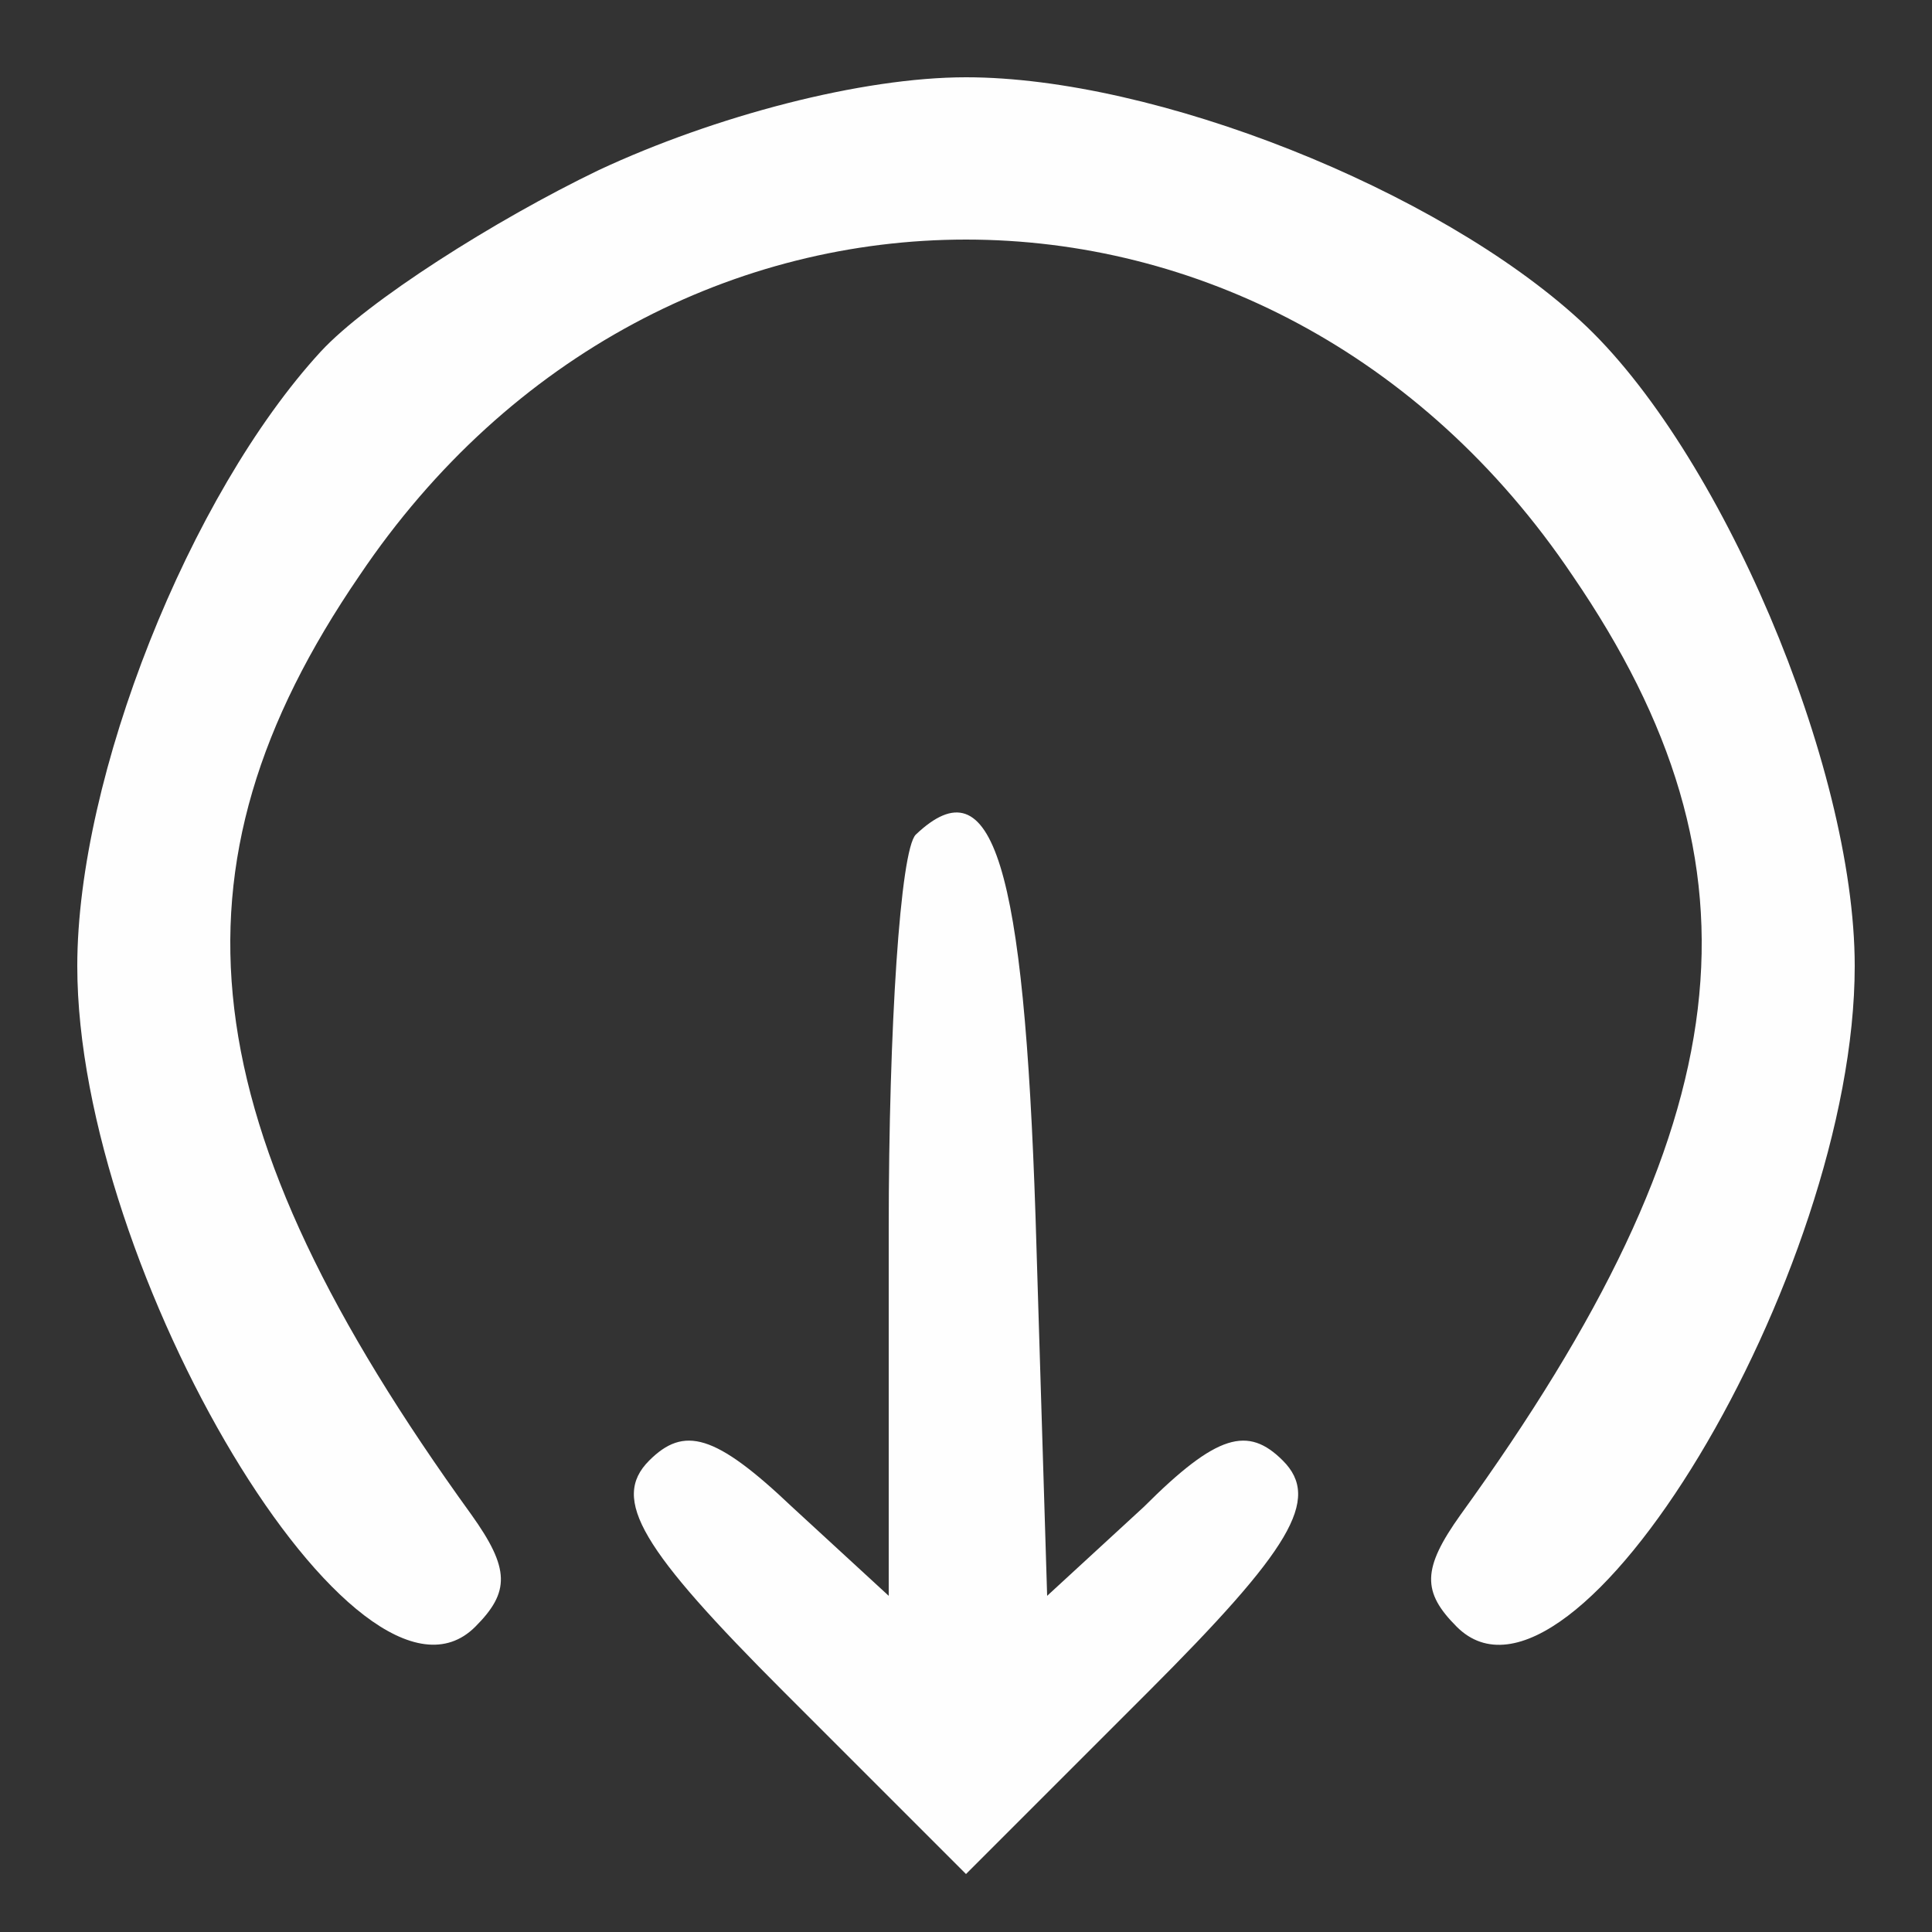 <?xml version="1.0" standalone="no"?>
<!DOCTYPE svg PUBLIC "-//W3C//DTD SVG 20010904//EN"
 "http://www.w3.org/TR/2001/REC-SVG-20010904/DTD/svg10.dtd">
<svg version="1.0" xmlns="http://www.w3.org/2000/svg"
 width="50pt" height="50pt" viewBox="0 0 50 50"
 preserveAspectRatio="xMidYMid meet">

<rect x="0" y="0" width="50" height="50" fill="#333333" stroke="none"/>

<g transform="translate(0,50) scale(0.1,-0.1)"
fill="#fefefe" stroke="none">
<path d="M155 456 c-27 -13 -60 -34 -72 -47 -34 -37 -63 -110 -63 -159 0 -79
73 -201 103 -171 9 9 9 15 -1 29 -73 101 -81 167 -29 243 78 116 236 116 314
0 52 -76 44 -142 -29 -243 -10 -14 -10 -20 -1 -29 30 -30 103 91 103 171 0 52
-35 134 -71 167 -37 34 -110 63 -159 63 -27 0 -65 -10 -95 -24z"/>
<path d="M237 284 c-4 -4 -7 -50 -7 -102 l0 -95 -25 23 c-20 19 -28 21 -37 12
-10 -10 -2 -23 35 -60 l47 -47 47 47 c37 37 45 50 35 60 -9 9 -17 7 -36 -12
l-25 -23 -3 98 c-3 91 -11 118 -31 99z"/>
</g>
</svg>
